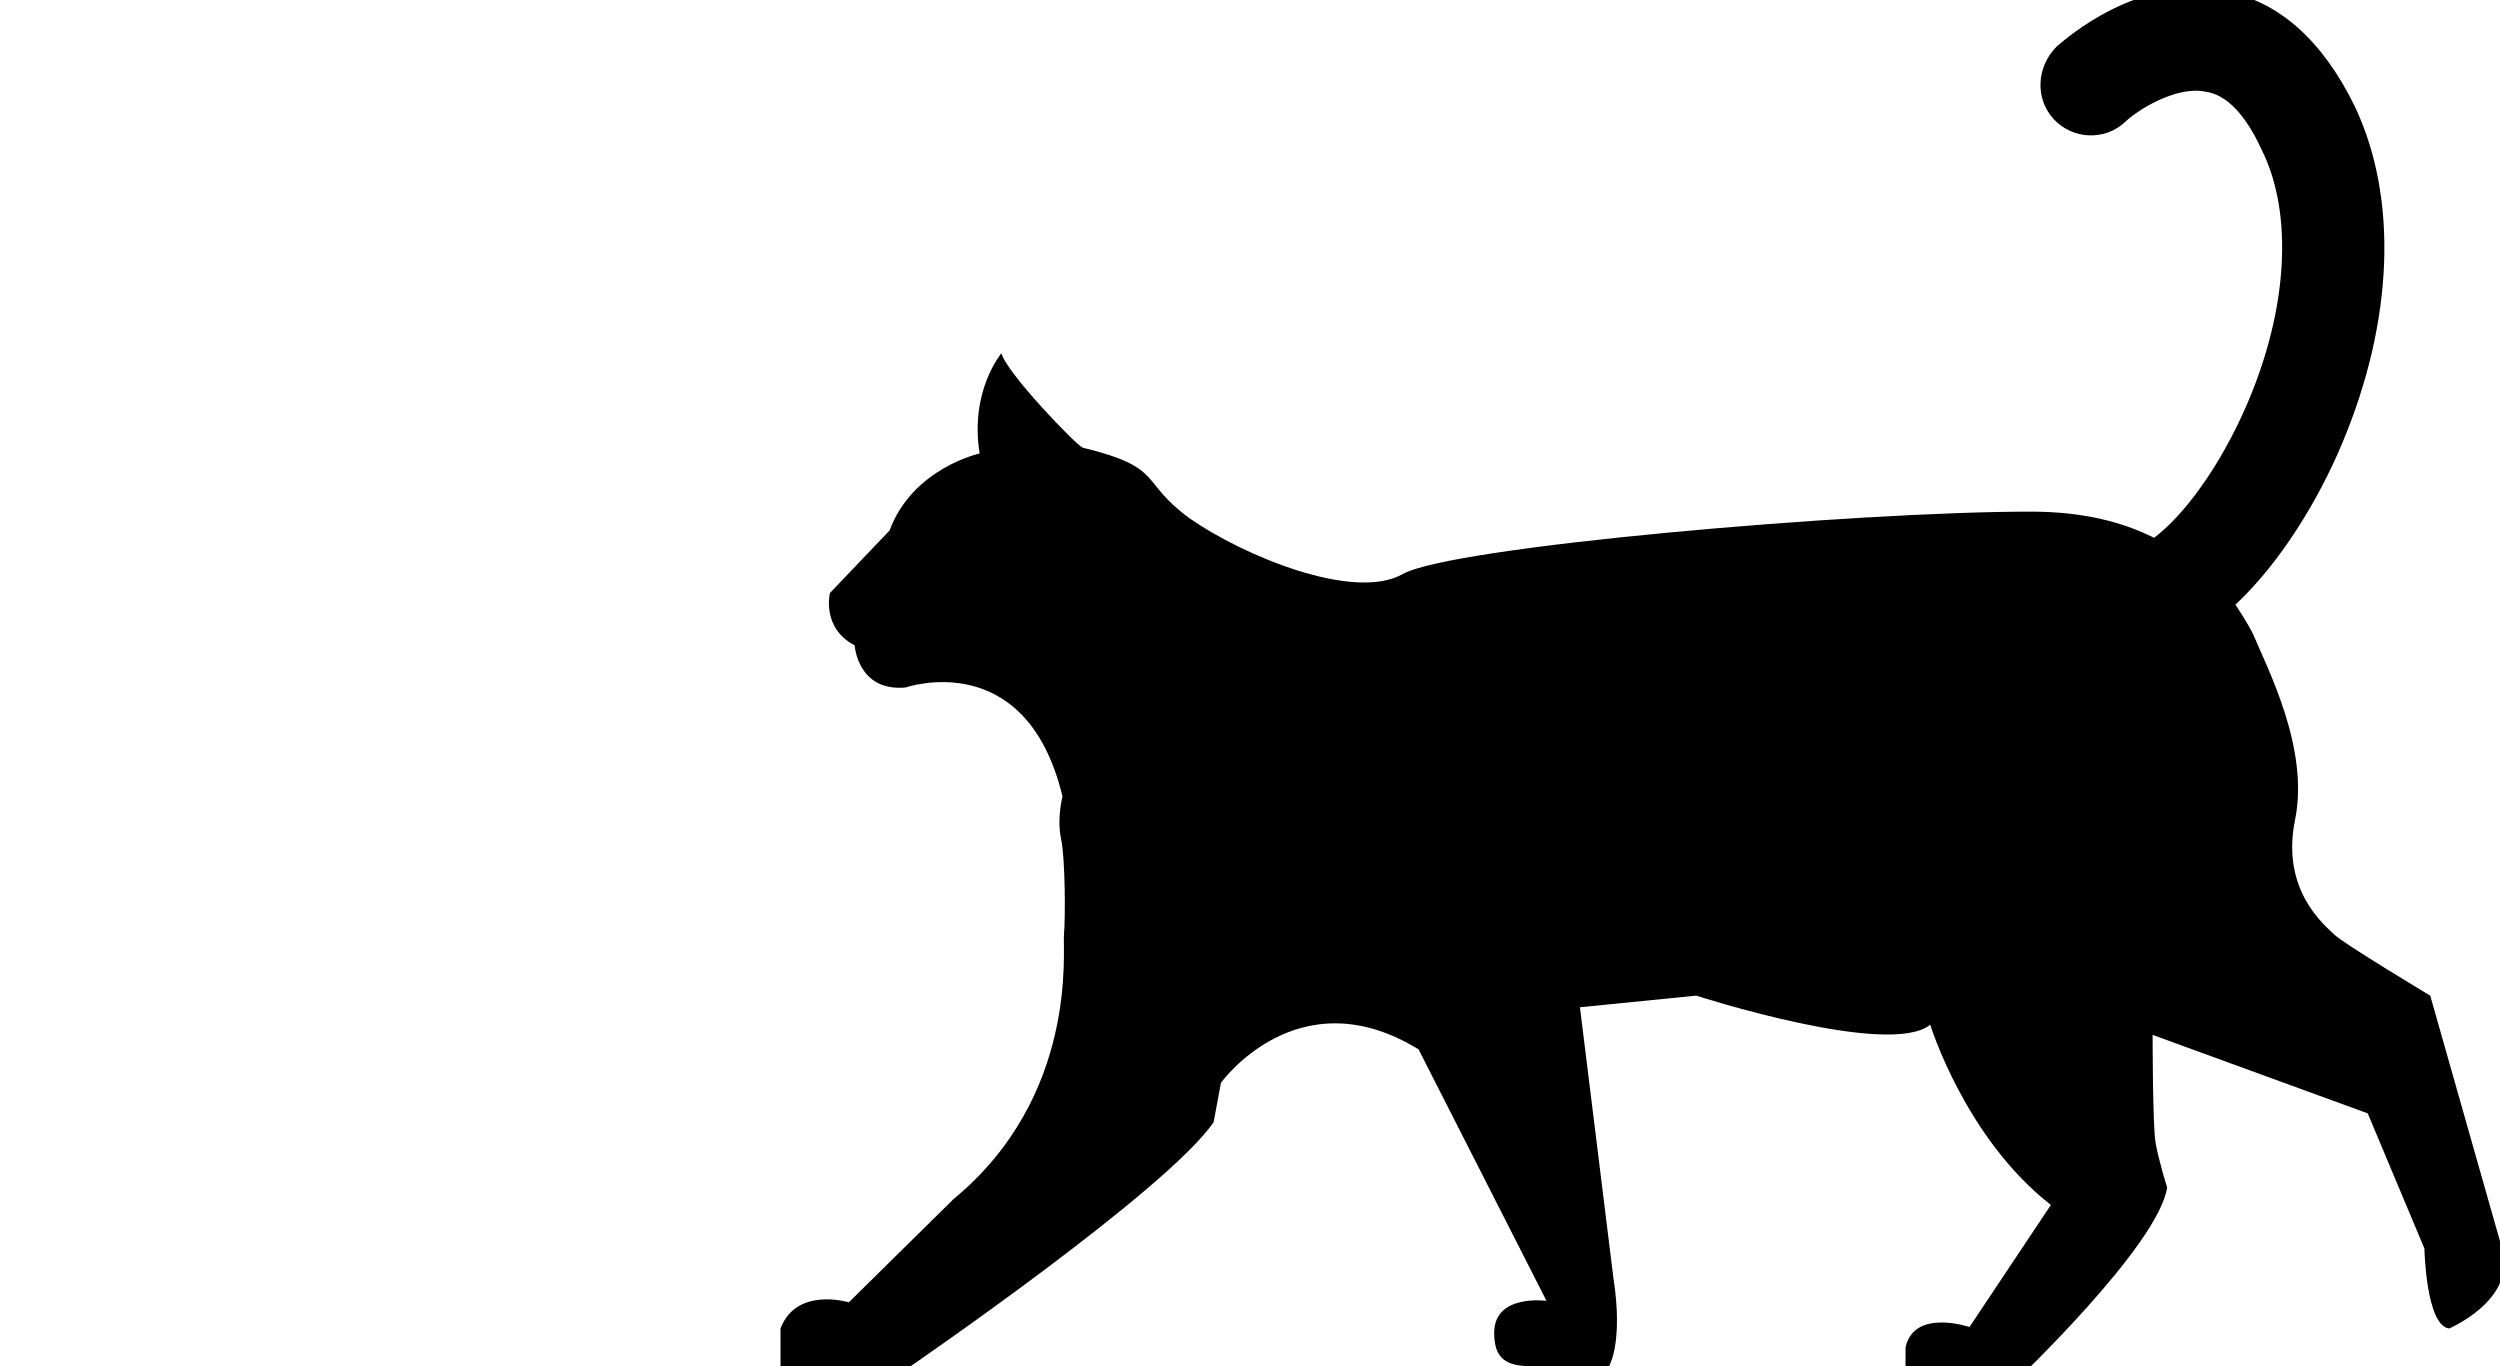 <?xml version="1.0" encoding="utf-8"?>
<!-- Generator: Adobe Illustrator 21.0.2, SVG Export Plug-In . SVG Version: 6.00 Build 0)  -->
<svg version="1.1" id="Layer_1" xmlns="http://www.w3.org/2000/svg" xmlns:xlink="http://www.w3.org/1999/xlink" x="0px" y="0px"
	 viewBox="0 0 172 94" style="enable-background:new 0 0 172 94;" xml:space="preserve">
<path d="M58.4,89.6l7.2-7.1c8.6-7.1,7.5-17.1,7.6-18.2c0.1-1,0.1-5.2-0.2-6.6c-0.3-1.4,0.1-2.9,0.1-2.9c-2.5-10.4-10.8-7.5-10.8-7.5
	c-3.3,0.3-3.5-2.9-3.5-2.9c-2.3-1.2-1.7-3.6-1.7-3.6l4.1-4.3c1.6-4.3,6.2-5.3,6.2-5.3c-0.7-4.3,1.5-6.9,1.5-6.9
	c0.3,1.3,5.2,6.4,5.6,6.5c5.7,1.4,3.8,2.3,7.4,4.9c3.6,2.5,11.2,5.7,14.6,3.8c3.3-1.9,31.2-4.3,43.2-4.3c3.6,0,6.3,0.7,8.5,1.8
	c2-1.5,4.5-4.8,6.4-9.2c2.8-6.5,3.2-13.1,1-17.5c-1.1-2.4-2.4-3.8-3.9-4c-2.1-0.4-4.8,1.4-5.5,2.1c-1.4,1.3-3.6,1.2-4.9-0.2
	c-1.3-1.4-1.2-3.6,0.2-5c0.6-0.5,5.6-5,11.6-3.8c3.7,0.7,6.7,3.4,8.9,7.9c3,6.3,2.7,14.8-0.9,23.3c-1.6,3.8-4.2,8.1-7.3,11
	c0.8,1.2,1.2,2,1.2,2c1,2.4,3.9,7.9,2.9,12.8s2.1,7.3,2.7,7.9c0.6,0.6,6.6,4.2,6.6,4.2l5,17.6c0.8,3.4-3.7,5.3-3.7,5.3
	c-1.6-0.2-1.7-5.5-1.7-5.5l-3.9-9.3l-14.8-5.4c0,0,0,6.2,0.2,7.4s0.8,3.1,0.8,3.1c-0.6,4-10.5,13.4-10.5,13.4h-7.5v-2.4
	c0.6-2.7,4.4-1.4,4.4-1.4l5.6-8.4c-5.9-4.6-8.3-12.4-8.3-12.4c-2.8,2.3-16.1-2-16.1-2l-8,0.8l2.3,18.6c0.7,4.5-0.3,6.1-0.3,6.1h-3.6
	c-2.5,0-4.3,0.3-4.3-2.3c0-2.7,3.6-2.2,3.6-2.2l-8.8-17.3c-8.3-5.1-13.6,2.3-13.6,2.3l-0.5,2.7c-3.2,4.7-21,16.9-21,16.9h-8.8v-2.7
	C54.8,88.5,58.4,89.6,58.4,89.6z"/>
</svg>
